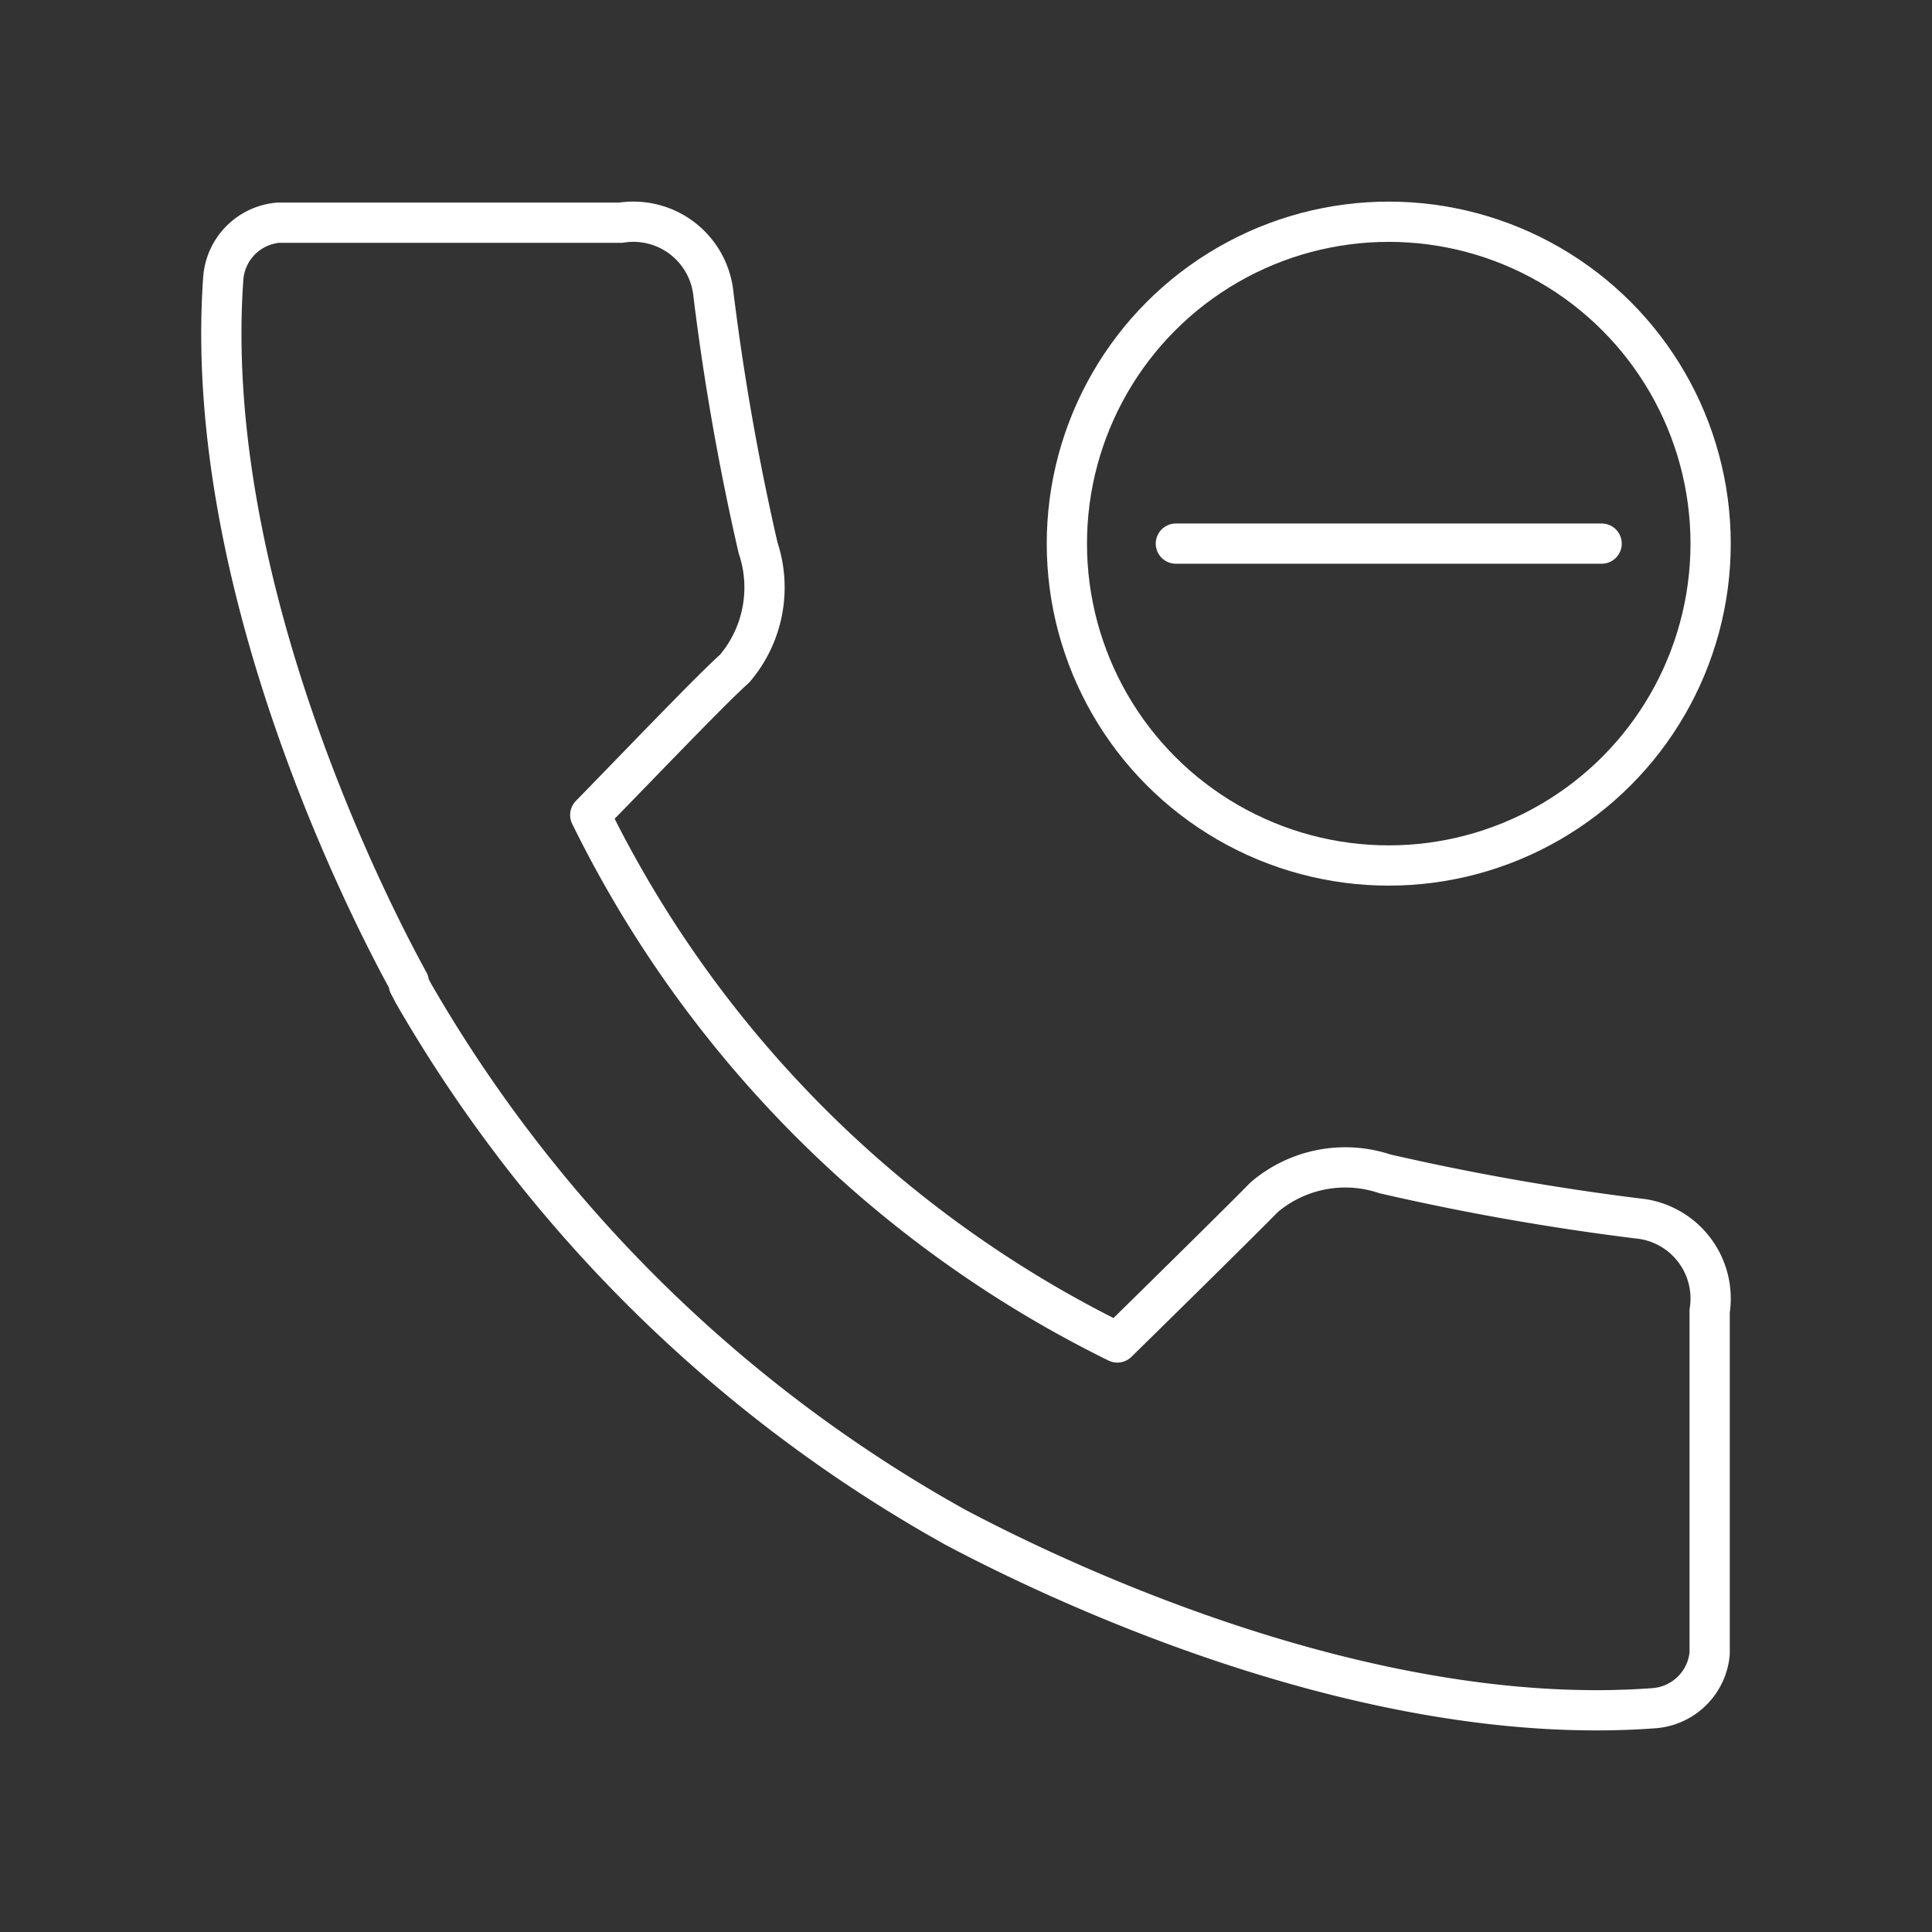 <svg xmlns="http://www.w3.org/2000/svg" viewBox="0 0 48 48"><rect x="0" y="0" width="48" height="48" fill="#333333" stroke="none"/><defs><style>.a{fill:none;stroke:#fff;stroke-linecap:round;stroke-linejoin:round;}</style></defs><path class="a" d="M40.706,30.274a61.99,61.99,0,0,1-6.298-1.11,3.109,3.109,0,0,0-2.999.58c-.53.54-2.059,2.049-3.649,3.609A28.68,28.68,0,0,1,14.665,20.248c1.549-1.589,2.999-3.109,3.589-3.639a3.109,3.109,0,0,0,.58-2.999,61.821,61.821,0,0,1-1.11-6.308A1.999,1.999,0,0,0,15.53,5.519c-.035.004-.07.008-.105.014H6.908a1.5,1.5,0,0,0-1.36,1.37c-.55,7.687,3.739,15.914,4.608,17.494h0v.06l.12.23h0A35.428,35.428,0,0,0,23.272,37.682h0l.44.25h0c1.999,1.06,9.947,5.058,17.374,4.508a1.5,1.5,0,0,0,1.39-1.36v-8.507a1.999,1.999,0,0,0-1.665-2.286C40.776,30.282,40.741,30.278,40.706,30.274Z"/><circle class="a" cx="34.503" cy="13.506" r="7.997"/><path class="a" d="M29.214,13.506H39.792"/></svg>